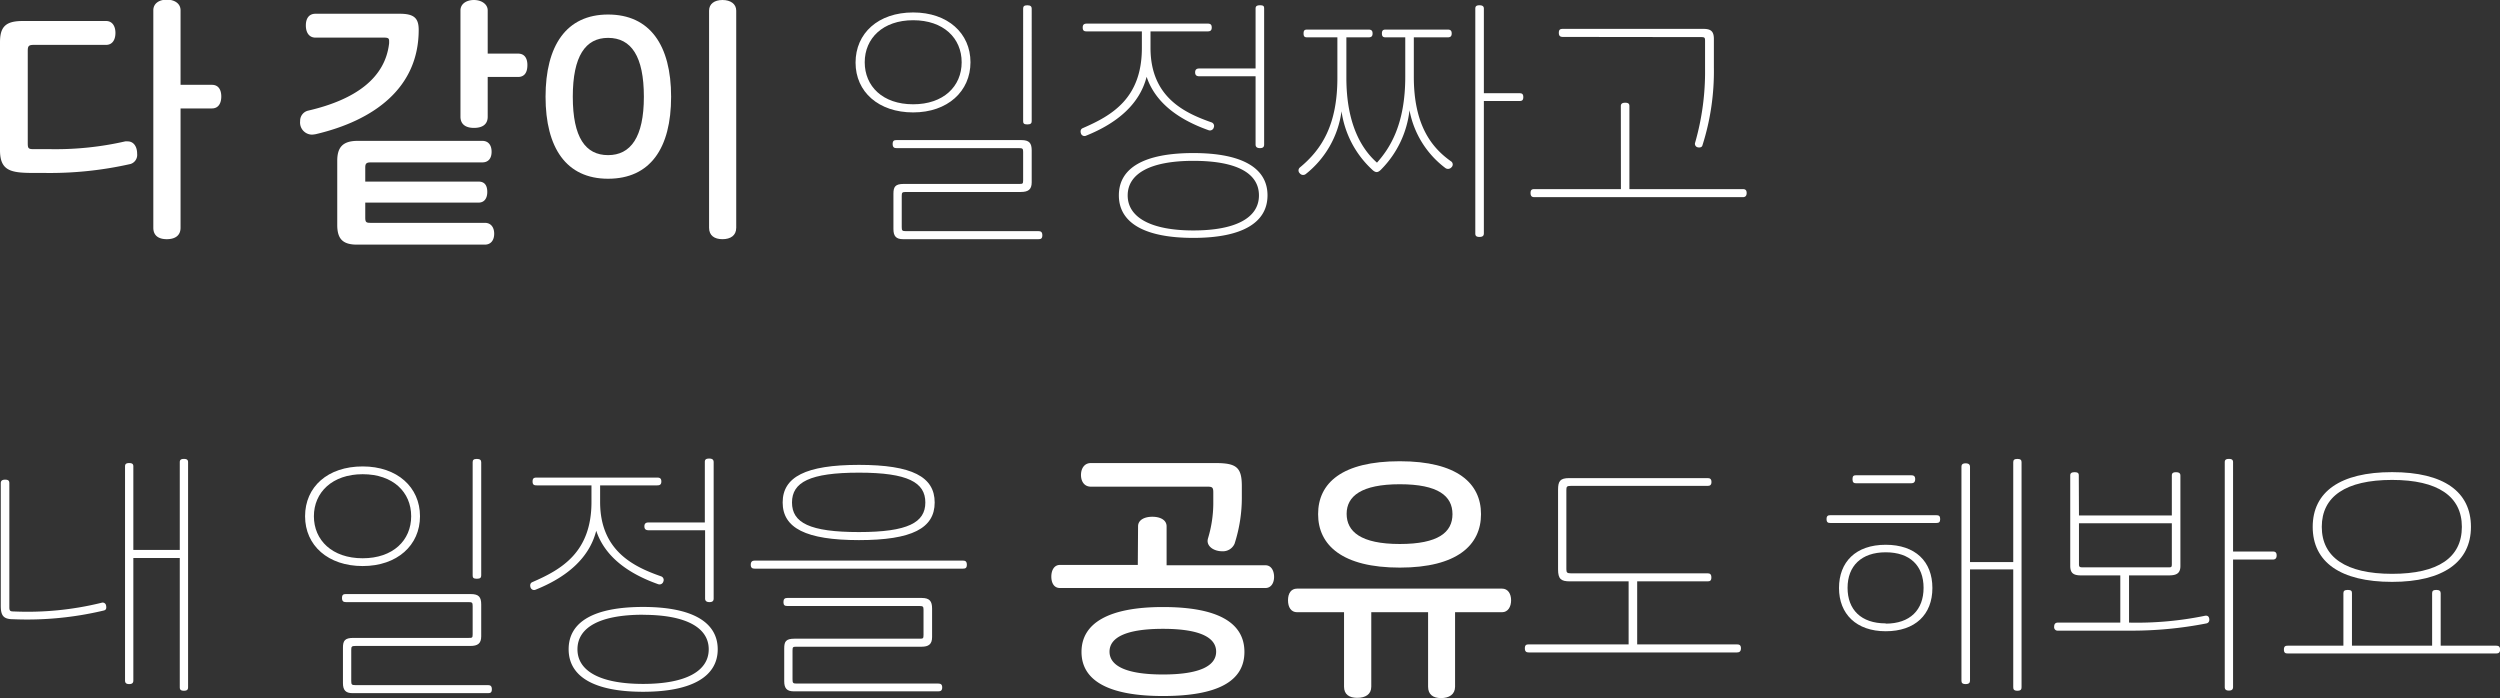 <svg xmlns="http://www.w3.org/2000/svg" viewBox="0 0 289.11 80.73"><rect x="0" y="0" width="289.11" height="80.73" fill="#333333" stroke="none"/><defs><style>.cls-1{fill:#fff;}</style></defs><title>font3자산 38</title><g id="레이어_2" data-name="레이어 2"><g id="레이어_1-2" data-name="레이어 1"><path class="cls-1" d="M3.93,5.19c-.6,0-.72.12-.72.69V16.53c0,.63.06.72.72.72h2a36.14,36.14,0,0,0,8.55-.9,1.24,1.24,0,0,1,.3,0c.6,0,1.08.51,1.08,1.44a1.1,1.1,0,0,1-.75,1.17A42.21,42.21,0,0,1,5.13,20C1.71,20,0,20.16,0,17.37V4.89C0,3.12.63,2.43,2.61,2.43h9.66c.72,0,1.08.6,1.08,1.38S13,5.19,12.27,5.19Zm13.8-4c0-.78.66-1.23,1.56-1.23s1.59.45,1.59,1.23V9.81h3.63c.75,0,1.08.57,1.08,1.35s-.33,1.38-1.08,1.38H20.88v13.8c0,.9-.63,1.32-1.59,1.32s-1.56-.42-1.56-1.32Z"/><path class="cls-1" d="M46.23,1.59c1.62,0,2.19.48,2.19,1.86,0,6.72-5.16,10.47-11.88,12.06a3,3,0,0,1-.48.06A1.4,1.4,0,0,1,34.71,14a1.2,1.2,0,0,1,.9-1.2C41.16,11.52,44.55,9,45,5V4.74c0-.3-.12-.39-.57-.39H36.48c-.72,0-1.11-.57-1.11-1.41s.39-1.35,1.11-1.35ZM39,18.6c0-1.56.63-2.31,2.37-2.31H55.77c.72,0,1.08.51,1.08,1.26s-.36,1.23-1.08,1.23H42.87c-.51,0-.63.15-.63.6V21H55.35c.72,0,1,.48,1,1.2s-.33,1.23-1,1.23H42.24v1.71c0,.54.09.63.6.63H56.07c.72,0,1.08.54,1.08,1.26s-.36,1.26-1.08,1.26H41.4C39.63,28.32,39,27.63,39,26ZM53.25,1.2c0-.75.69-1.2,1.56-1.2S56.4.48,56.4,1.2v5h3.51c.75,0,1.08.54,1.08,1.32,0,.93-.39,1.38-1.08,1.38H56.4V13.5c0,.9-.63,1.29-1.59,1.29s-1.56-.42-1.56-1.29Z"/><path class="cls-1" d="M70.32,20.67c-4.83,0-7.23-3.57-7.23-9.48s2.4-9.51,7.23-9.51,7.29,3.54,7.29,9.51S75.18,20.67,70.32,20.67Zm0-16.29c-2.61,0-4.08,2.1-4.08,6.81s1.47,6.75,4.08,6.75,4.14-2.07,4.14-6.75S73,4.38,70.32,4.38ZM82,1.23C82,.45,82.62,0,83.55,0s1.59.45,1.59,1.23V26.34c0,.9-.66,1.32-1.59,1.32S82,27.24,82,26.34Z"/><path class="cls-1" d="M105.6,1.44c4,0,6.63,2.4,6.63,5.76S109.59,13,105.6,13s-6.66-2.37-6.66-5.76S101.55,1.44,105.6,1.44Zm0,10.62c3.51,0,5.61-2.07,5.61-4.86s-2.1-4.86-5.61-4.86S100,4.44,100,7.2,102.06,12.06,105.6,12.06Zm14.49,14.67c.27,0,.45.09.45.48s-.18.45-.45.45H104.43c-.81,0-1.11-.36-1.11-1.17V22.41c0-.81.21-1.14,1.2-1.14h13.32c.42,0,.48,0,.48-.42V17.58c0-.39-.06-.45-.48-.45H103.68c-.27,0-.45-.09-.45-.48s.18-.45.45-.45h14.43c.93,0,1.2.36,1.2,1.2v3.69c0,.84-.42,1.11-1.26,1.11H104.79c-.45,0-.51.06-.51.45v3.6c0,.42.06.48.48.48ZM118.32,1c0-.24.09-.39.48-.39s.51.15.51.39V14c0,.24-.09.39-.51.39s-.48-.15-.48-.39Z"/><path class="cls-1" d="M125.73,2.73h13.92c.3,0,.48.09.48.45s-.18.45-.48.45h-6.6V5.55c0,5.73,4,7.53,7.08,8.61a.44.44,0,0,1,.24.57.46.46,0,0,1-.6.33c-3.3-1.17-6.12-3.06-7.17-6.18-.81,3.18-3.42,5.37-7,6.81a.43.43,0,0,1-.6-.27c-.09-.3,0-.51.21-.6,3.39-1.47,6.84-3.45,6.84-9.27V3.63h-6.36c-.3,0-.48-.06-.48-.45S125.43,2.73,125.73,2.73ZM138,27.51c-5.64,0-8.61-1.74-8.61-4.92s2.94-4.89,8.61-4.89,8.58,1.74,8.58,4.89S143.67,27.51,138,27.51Zm0-8.91c-4.95,0-7.59,1.47-7.59,4s2.67,4.05,7.59,4.05,7.59-1.47,7.59-4.05S143,18.6,138,18.6ZM146.19,1V16.71c0,.24-.09.42-.48.42s-.51-.18-.51-.42V8.82h-6.51c-.27,0-.48-.09-.48-.45s.21-.45.48-.45h6.51V1c0-.24.09-.39.51-.39S146.19.72,146.19,1Z"/><path class="cls-1" d="M151.2,4.32c-.3,0-.45-.06-.45-.45s.15-.45.45-.45h7.05c.3,0,.48.09.48.45s-.18.45-.48.45H155.7V9c0,5.4,1.8,8.28,3.54,9.81,1.47-1.65,3.27-4.38,3.27-9.93V4.32h-2.25c-.27,0-.45-.06-.45-.45s.18-.45.45-.45h7.14c.3,0,.48.09.48.45s-.18.45-.48.45h-3.9V8.88c0,5.61,2.07,8.22,4.35,9.81a.44.44,0,0,1,0,.66.52.52,0,0,1-.69.09A10.85,10.85,0,0,1,163,12.75a11.57,11.57,0,0,1-3.24,6.81c-.42.45-.69.45-1.14,0a11.36,11.36,0,0,1-3.48-6.69A11.14,11.14,0,0,1,151,20.13a.49.49,0,0,1-.69-.09.45.45,0,0,1,0-.66c2.55-2.1,4.35-4.95,4.35-10.38V4.32ZM170.61,1c0-.24.09-.39.48-.39s.51.15.51.39v9.78h4.11c.27,0,.45.06.45.45s-.18.45-.45.45H171.6v15.3c0,.24-.09.42-.51.42s-.48-.18-.48-.42Z"/><path class="cls-1" d="M187.44,12.27c0-.21.09-.39.51-.39s.48.18.48.39v9.6h13.11c.27,0,.45.09.45.45s-.18.48-.45.48H177.45c-.27,0-.45-.09-.45-.48s.18-.45.45-.45h10Zm-6.69-8c-.3,0-.48-.09-.48-.48s.18-.45.48-.45H197c.87,0,1.2.3,1.2,1.17V7.8a28.23,28.23,0,0,1-1.32,9c-.06.27-.39.3-.63.21a.42.42,0,0,1-.21-.54,29.77,29.77,0,0,0,1.14-8.55V4.71c0-.36-.06-.42-.45-.42Z"/><path class="cls-1" d="M.09,55.89c0-.24.09-.42.51-.42s.48.18.48.42V70.23c0,.42.12.48.48.48a35.83,35.83,0,0,0,10.17-1,.4.4,0,0,1,.54.33c.06.33,0,.51-.3.57a38.2,38.2,0,0,1-10.44,1c-1.14,0-1.44-.42-1.44-1.56Zm20.7-2.43c0-.24.09-.39.48-.39s.48.15.48.39v26c0,.24-.06.42-.48.42s-.48-.18-.48-.42V64.53H15.42V78.69c0,.24-.09.42-.48.42s-.48-.18-.48-.42V53.94c0-.21.06-.39.48-.39s.48.18.48.39V63.6h5.37Z"/><path class="cls-1" d="M41.94,53.94c4,0,6.63,2.4,6.63,5.76s-2.64,5.76-6.63,5.76-6.66-2.37-6.66-5.76S37.89,53.94,41.94,53.94Zm0,10.62c3.51,0,5.61-2.07,5.61-4.86s-2.1-4.86-5.61-4.86-5.64,2.1-5.64,4.86S38.4,64.56,41.94,64.56ZM56.43,79.23c.27,0,.45.09.45.48s-.18.45-.45.45H40.77c-.81,0-1.11-.36-1.11-1.17V74.91c0-.81.21-1.14,1.2-1.14H54.18c.42,0,.48,0,.48-.42V70.08c0-.39-.06-.45-.48-.45H40c-.27,0-.45-.09-.45-.48s.18-.45.45-.45H54.45c.93,0,1.2.36,1.2,1.2v3.69c0,.84-.42,1.11-1.26,1.11H41.13c-.45,0-.51.06-.51.45v3.6c0,.42.06.48.48.48ZM54.66,53.46c0-.24.09-.39.48-.39s.51.15.51.39V66.54c0,.24-.09.39-.51.39s-.48-.15-.48-.39Z"/><path class="cls-1" d="M62.07,55.23H76c.3,0,.48.09.48.45s-.18.45-.48.45h-6.6v1.92c0,5.73,4,7.53,7.08,8.61a.44.44,0,0,1,.24.57.46.46,0,0,1-.6.33c-3.3-1.17-6.12-3.06-7.17-6.18-.81,3.18-3.42,5.37-7,6.81a.43.43,0,0,1-.6-.27c-.09-.3,0-.51.21-.6,3.39-1.47,6.84-3.45,6.84-9.27V56.13H62.07c-.3,0-.48-.06-.48-.45S61.77,55.23,62.07,55.23ZM74.37,80c-5.64,0-8.61-1.74-8.61-4.92s2.94-4.89,8.61-4.89S83,71.94,83,75.09,80,80,74.37,80Zm0-8.91c-5,0-7.59,1.47-7.59,4s2.67,4,7.59,4,7.59-1.47,7.59-4S79.29,71.1,74.37,71.1Zm8.16-17.64V69.21c0,.24-.09.42-.48.42s-.51-.18-.51-.42V61.32H75c-.27,0-.48-.09-.48-.45s.21-.45.48-.45h6.51v-7c0-.24.09-.39.51-.39S82.53,53.22,82.53,53.46Z"/><path class="cls-1" d="M87.27,65.76c-.27,0-.45-.09-.45-.45s.18-.48.45-.48h24.09c.27,0,.45.09.45.48s-.18.45-.45.45Zm12.06-12c6.15,0,8.76,1.38,8.76,4.35s-2.61,4.35-8.76,4.35-8.82-1.41-8.82-4.35S93.15,53.76,99.33,53.76Zm9.18,25.29c.27,0,.45.09.45.45s-.18.45-.45.45H91.8c-.81,0-1.11-.36-1.11-1.17V75c0-.81.18-1.14,1.2-1.14h14.43c.42,0,.48,0,.48-.45V70.53c0-.39-.06-.45-.48-.45H91.05c-.3,0-.45-.09-.45-.45s.15-.48.45-.48h15.54c.93,0,1.2.39,1.2,1.23v3.3c0,.84-.42,1.11-1.23,1.11H92.16c-.45,0-.51,0-.51.45v3.3c0,.45.06.51.48.51ZM99.33,61.53c5.67,0,7.68-1.11,7.68-3.42s-2-3.45-7.68-3.45-7.74,1.11-7.74,3.45S93.63,61.53,99.33,61.53Z"/><path class="cls-1" d="M131.61,60.87c0-.75.75-1.11,1.65-1.11s1.65.36,1.65,1.11v4.5h11.43c.69,0,1,.66,1,1.35S147,68,146.34,68H122.58c-.72,0-1-.63-1-1.32s.3-1.35,1-1.35h9Zm-5.46-4.59c-.75,0-1.14-.6-1.14-1.35s.39-1.38,1.14-1.38h14.4c2.43,0,3.06.48,3.06,2.67v1.14a17.35,17.35,0,0,1-.84,5.52,1.47,1.47,0,0,1-1.44.87c-.87,0-1.68-.48-1.68-1.2a1.28,1.28,0,0,1,.06-.33,14.15,14.15,0,0,0,.6-3.93V56.94c0-.57-.12-.66-.66-.66Zm8.34,13.92c6.27,0,9.42,1.77,9.42,5.19s-3.15,5.1-9.42,5.1-9.42-1.77-9.42-5.1S128.22,70.2,134.49,70.2Zm0,7.8c4.26,0,6.15-1,6.15-2.64s-1.89-2.64-6.15-2.64-6.18,1-6.18,2.64S130.23,78,134.49,78Z"/><path class="cls-1" d="M150,70.8c-.69,0-1.05-.57-1.05-1.38s.36-1.35,1.05-1.35h23.7c.69,0,1.05.6,1.05,1.35s-.36,1.38-1.05,1.38h-5.43v8.61c0,.9-.69,1.32-1.62,1.32s-1.5-.42-1.5-1.32V70.8h-6.57v8.61c0,.9-.69,1.29-1.62,1.29s-1.53-.39-1.53-1.29V70.8Zm11.88-17.46c6.63,0,9.39,2.55,9.39,6.12s-2.76,6.18-9.39,6.18-9.45-2.58-9.45-6.18S155.19,53.34,161.88,53.34Zm0,9.57c4.44,0,6.09-1.35,6.09-3.45S166.32,56,161.88,56s-6.15,1.38-6.15,3.42S157.35,62.91,161.88,62.91Z"/><path class="cls-1" d="M180.18,56.64c0-1,.24-1.35,1.29-1.35h16c.27,0,.45.09.45.45s-.18.45-.45.45H181.65c-.45,0-.51.09-.51.48v9.15c0,.39.09.48.51.48h15.81c.27,0,.45.09.45.48s-.18.45-.45.45h-8.13v7.29h11.55c.27,0,.45.09.45.45s-.18.48-.45.48H176.79c-.27,0-.45-.09-.45-.48s.18-.45.45-.45h11.55V67.23h-6.81c-1,0-1.35-.27-1.35-1.38Z"/><path class="cls-1" d="M211.68,60.48c-.27,0-.45-.06-.45-.45s.18-.45.45-.45h12.24c.3,0,.45.09.45.45s-.15.45-.45.45ZM218.07,63c3.42,0,5.4,1.92,5.4,5s-2,5-5.4,5-5.4-2-5.4-5S214.59,63,218.07,63Zm0,9.12c2.82,0,4.38-1.59,4.38-4.14s-1.56-4.11-4.38-4.11-4.41,1.59-4.41,4.11S215.22,72.09,218.07,72.09Zm-3.39-16.23c-.3,0-.45-.09-.45-.48s.15-.45.45-.45H221c.3,0,.48.09.48.45s-.18.48-.48.48Zm12.15-1.92c0-.21.09-.39.48-.39s.51.18.51.39V65h5V53.46c0-.24.09-.39.48-.39s.48.15.48.39v26c0,.24-.06.42-.48.42s-.48-.18-.48-.42V65.85h-5V78.69c0,.24-.09.42-.51.42s-.48-.18-.48-.42Z"/><path class="cls-1" d="M240.42,59.61h10.74V55c0-.24.09-.39.48-.39s.51.15.51.39V65.46c0,.84-.45,1.08-1.32,1.08h-4.62V72a39.15,39.15,0,0,0,8.73-.78c.27-.06.48,0,.54.3s-.06.51-.3.57a44.93,44.93,0,0,1-9.06.84H238a.4.4,0,0,1-.45-.45c0-.39.21-.48.45-.48h7.2V66.54h-4.56c-.9,0-1.23-.3-1.23-1.11V55c0-.24.09-.39.51-.39s.48.15.48.39Zm0,5.61c0,.33.06.39.45.39h9.84c.39,0,.45,0,.45-.39V60.51H240.42Zm16.86-11.76c0-.24.09-.39.48-.39s.48.15.48.39V63.78h4.59c.27,0,.45.09.45.45s-.18.48-.45.48h-4.59V79.44c0,.24-.09.42-.48.42s-.48-.18-.48-.42Z"/><path class="cls-1" d="M264.57,74.67H271V68.61c0-.24.09-.39.51-.39s.48.15.48.39v6.06h9.27V68.61c0-.24.09-.39.48-.39s.51.15.51.39v6.06h6.42c.26,0,.45.09.45.45s-.19.45-.45.45H264.57c-.27,0-.45-.06-.45-.45S264.3,74.67,264.57,74.67Zm12.06-7.38c-6,0-9.18-2.31-9.18-6.36s3.18-6.33,9.18-6.33,9.12,2.28,9.12,6.33S282.54,67.29,276.63,67.29Zm0-11.79c-5.37,0-8.13,1.92-8.13,5.43s2.79,5.43,8.13,5.43,8.07-1.89,8.07-5.43S281.91,55.5,276.63,55.5Z"/></g></g></svg>